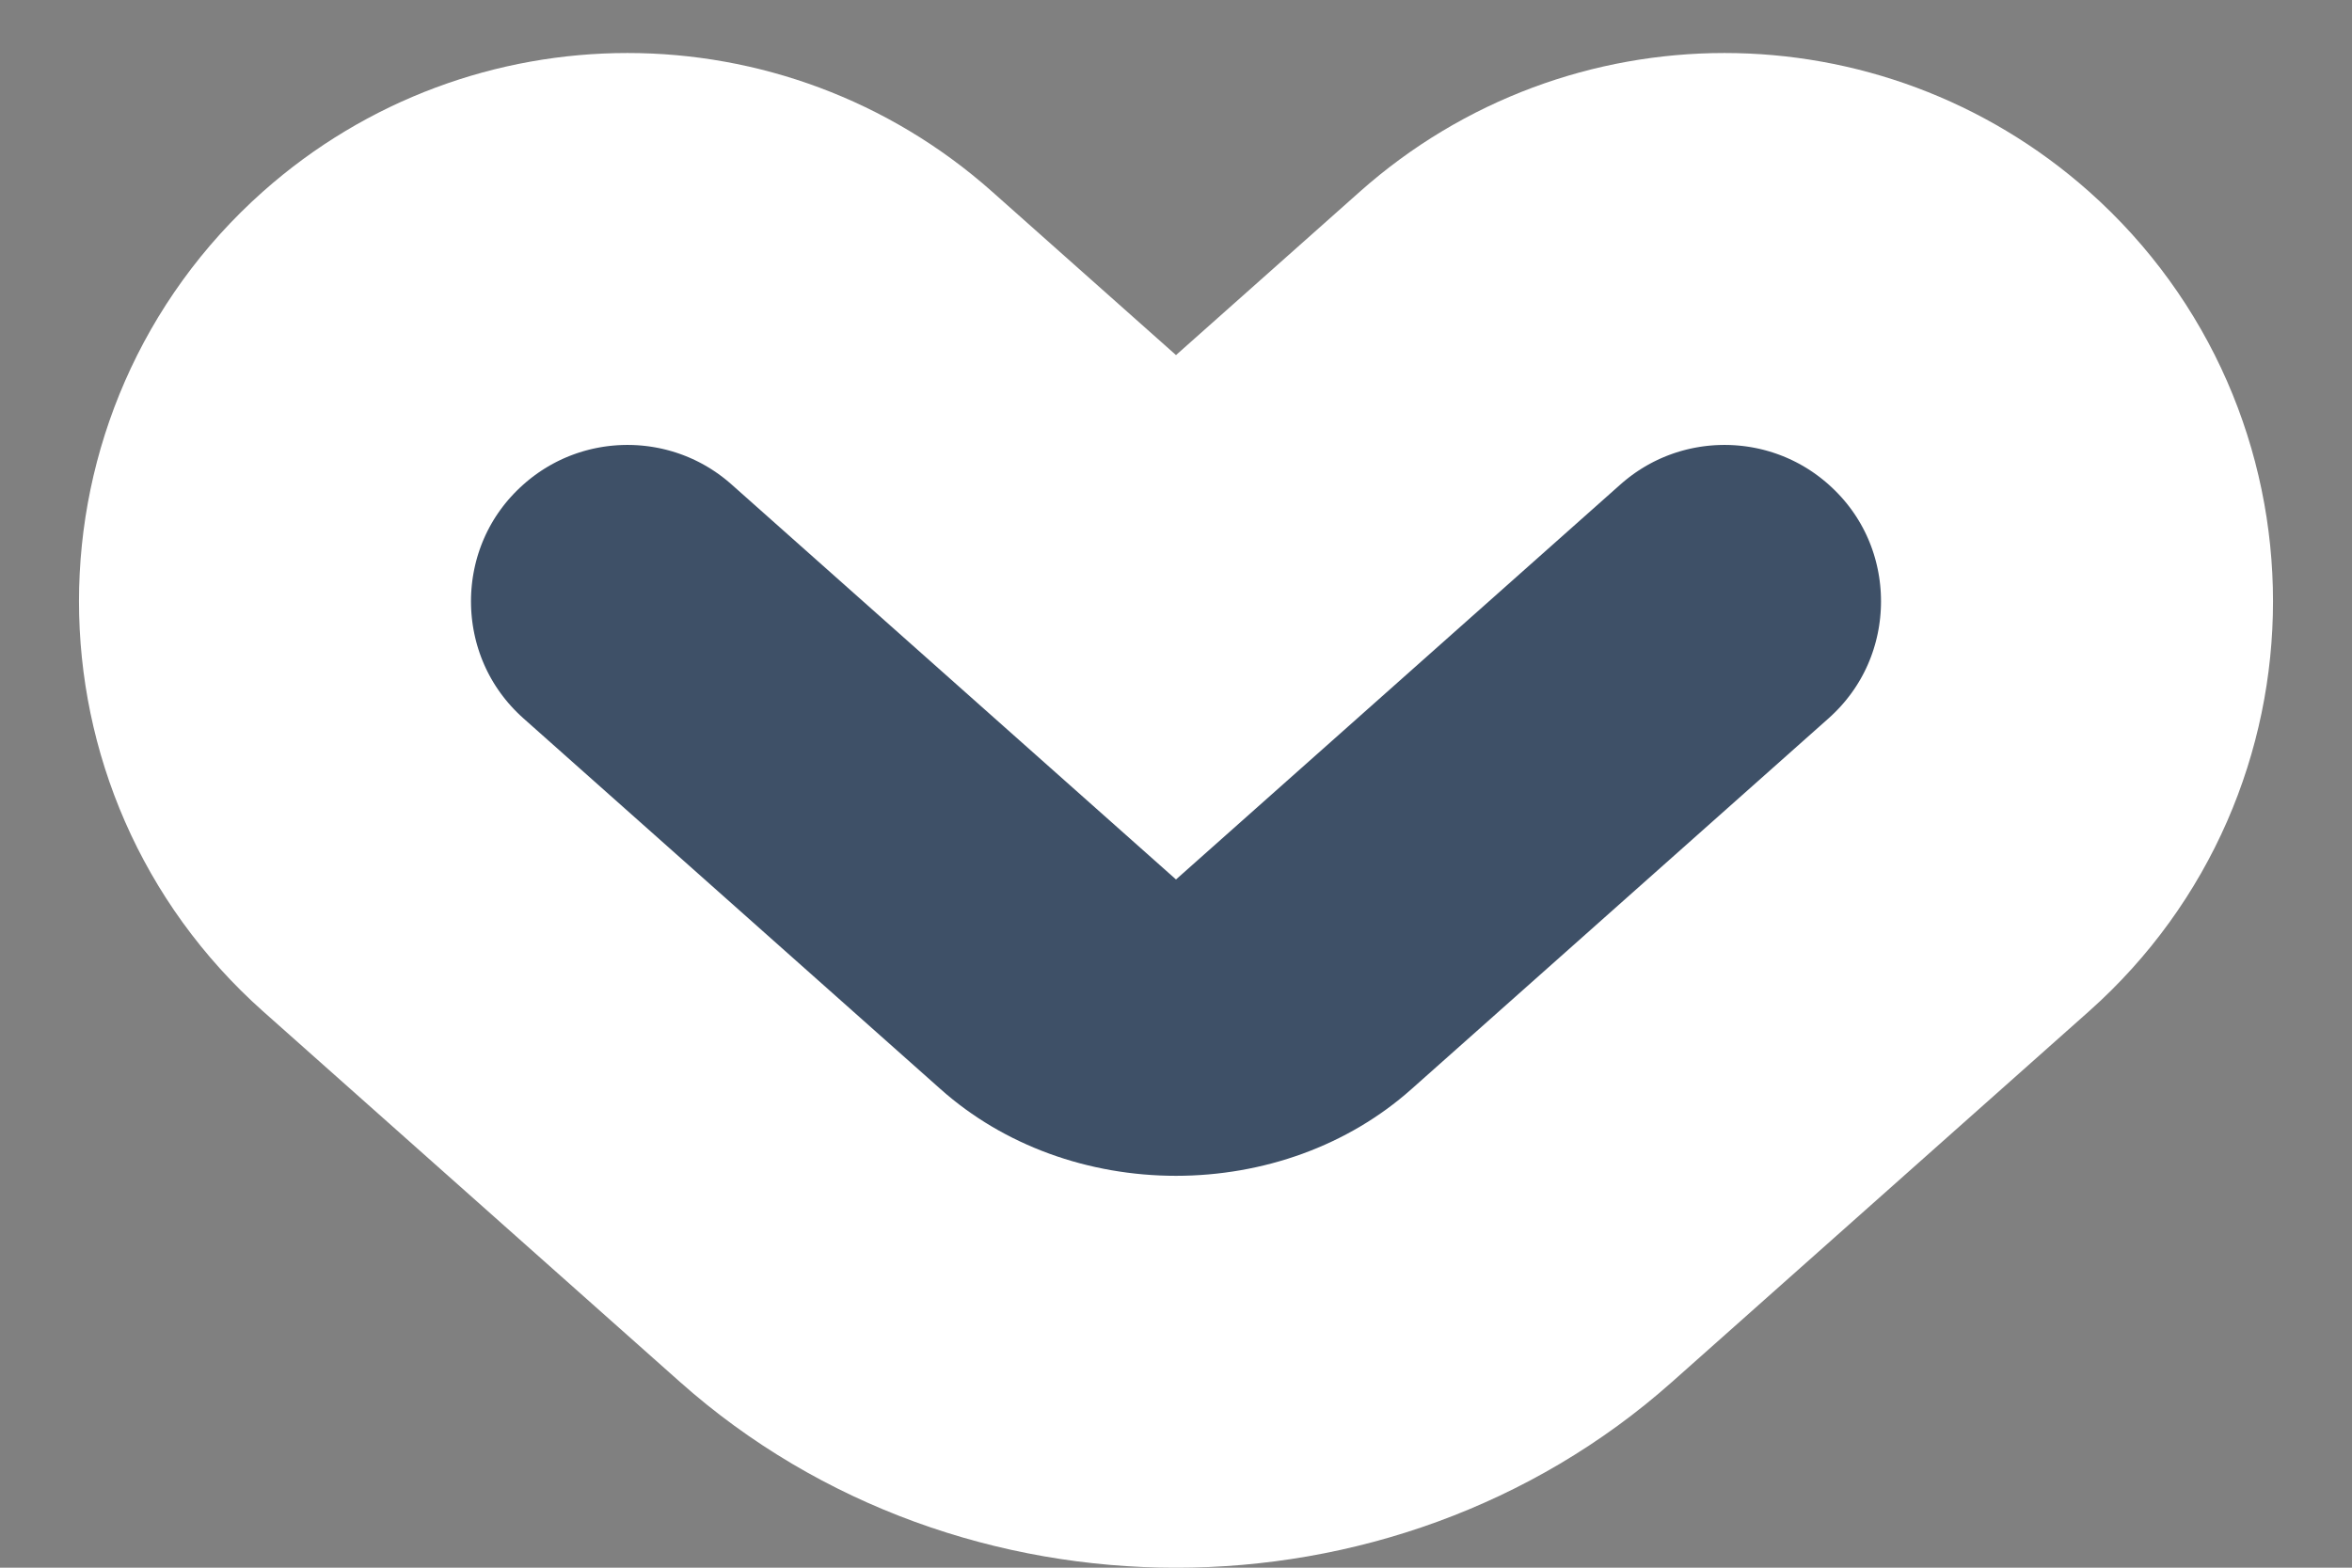 <svg width="12" height="8" viewBox="0 0 12 8" fill="none" xmlns="http://www.w3.org/2000/svg">
<rect x="0" y="0" width="12" height="8" fill="#808080" stroke="none"/>
<path d="M2.006 4.413L4.134 6.305C5.176 7.232 6.824 7.232 7.866 6.305L9.994 4.413C10.798 3.697 10.798 2.44 9.994 1.725C9.312 1.119 8.285 1.119 7.603 1.725L6 3.15L4.397 1.725C3.715 1.119 2.688 1.119 2.006 1.725C1.202 2.44 1.202 3.697 2.006 4.413Z" fill="#3E5067" stroke="white" stroke-width="2"/>
</svg>
